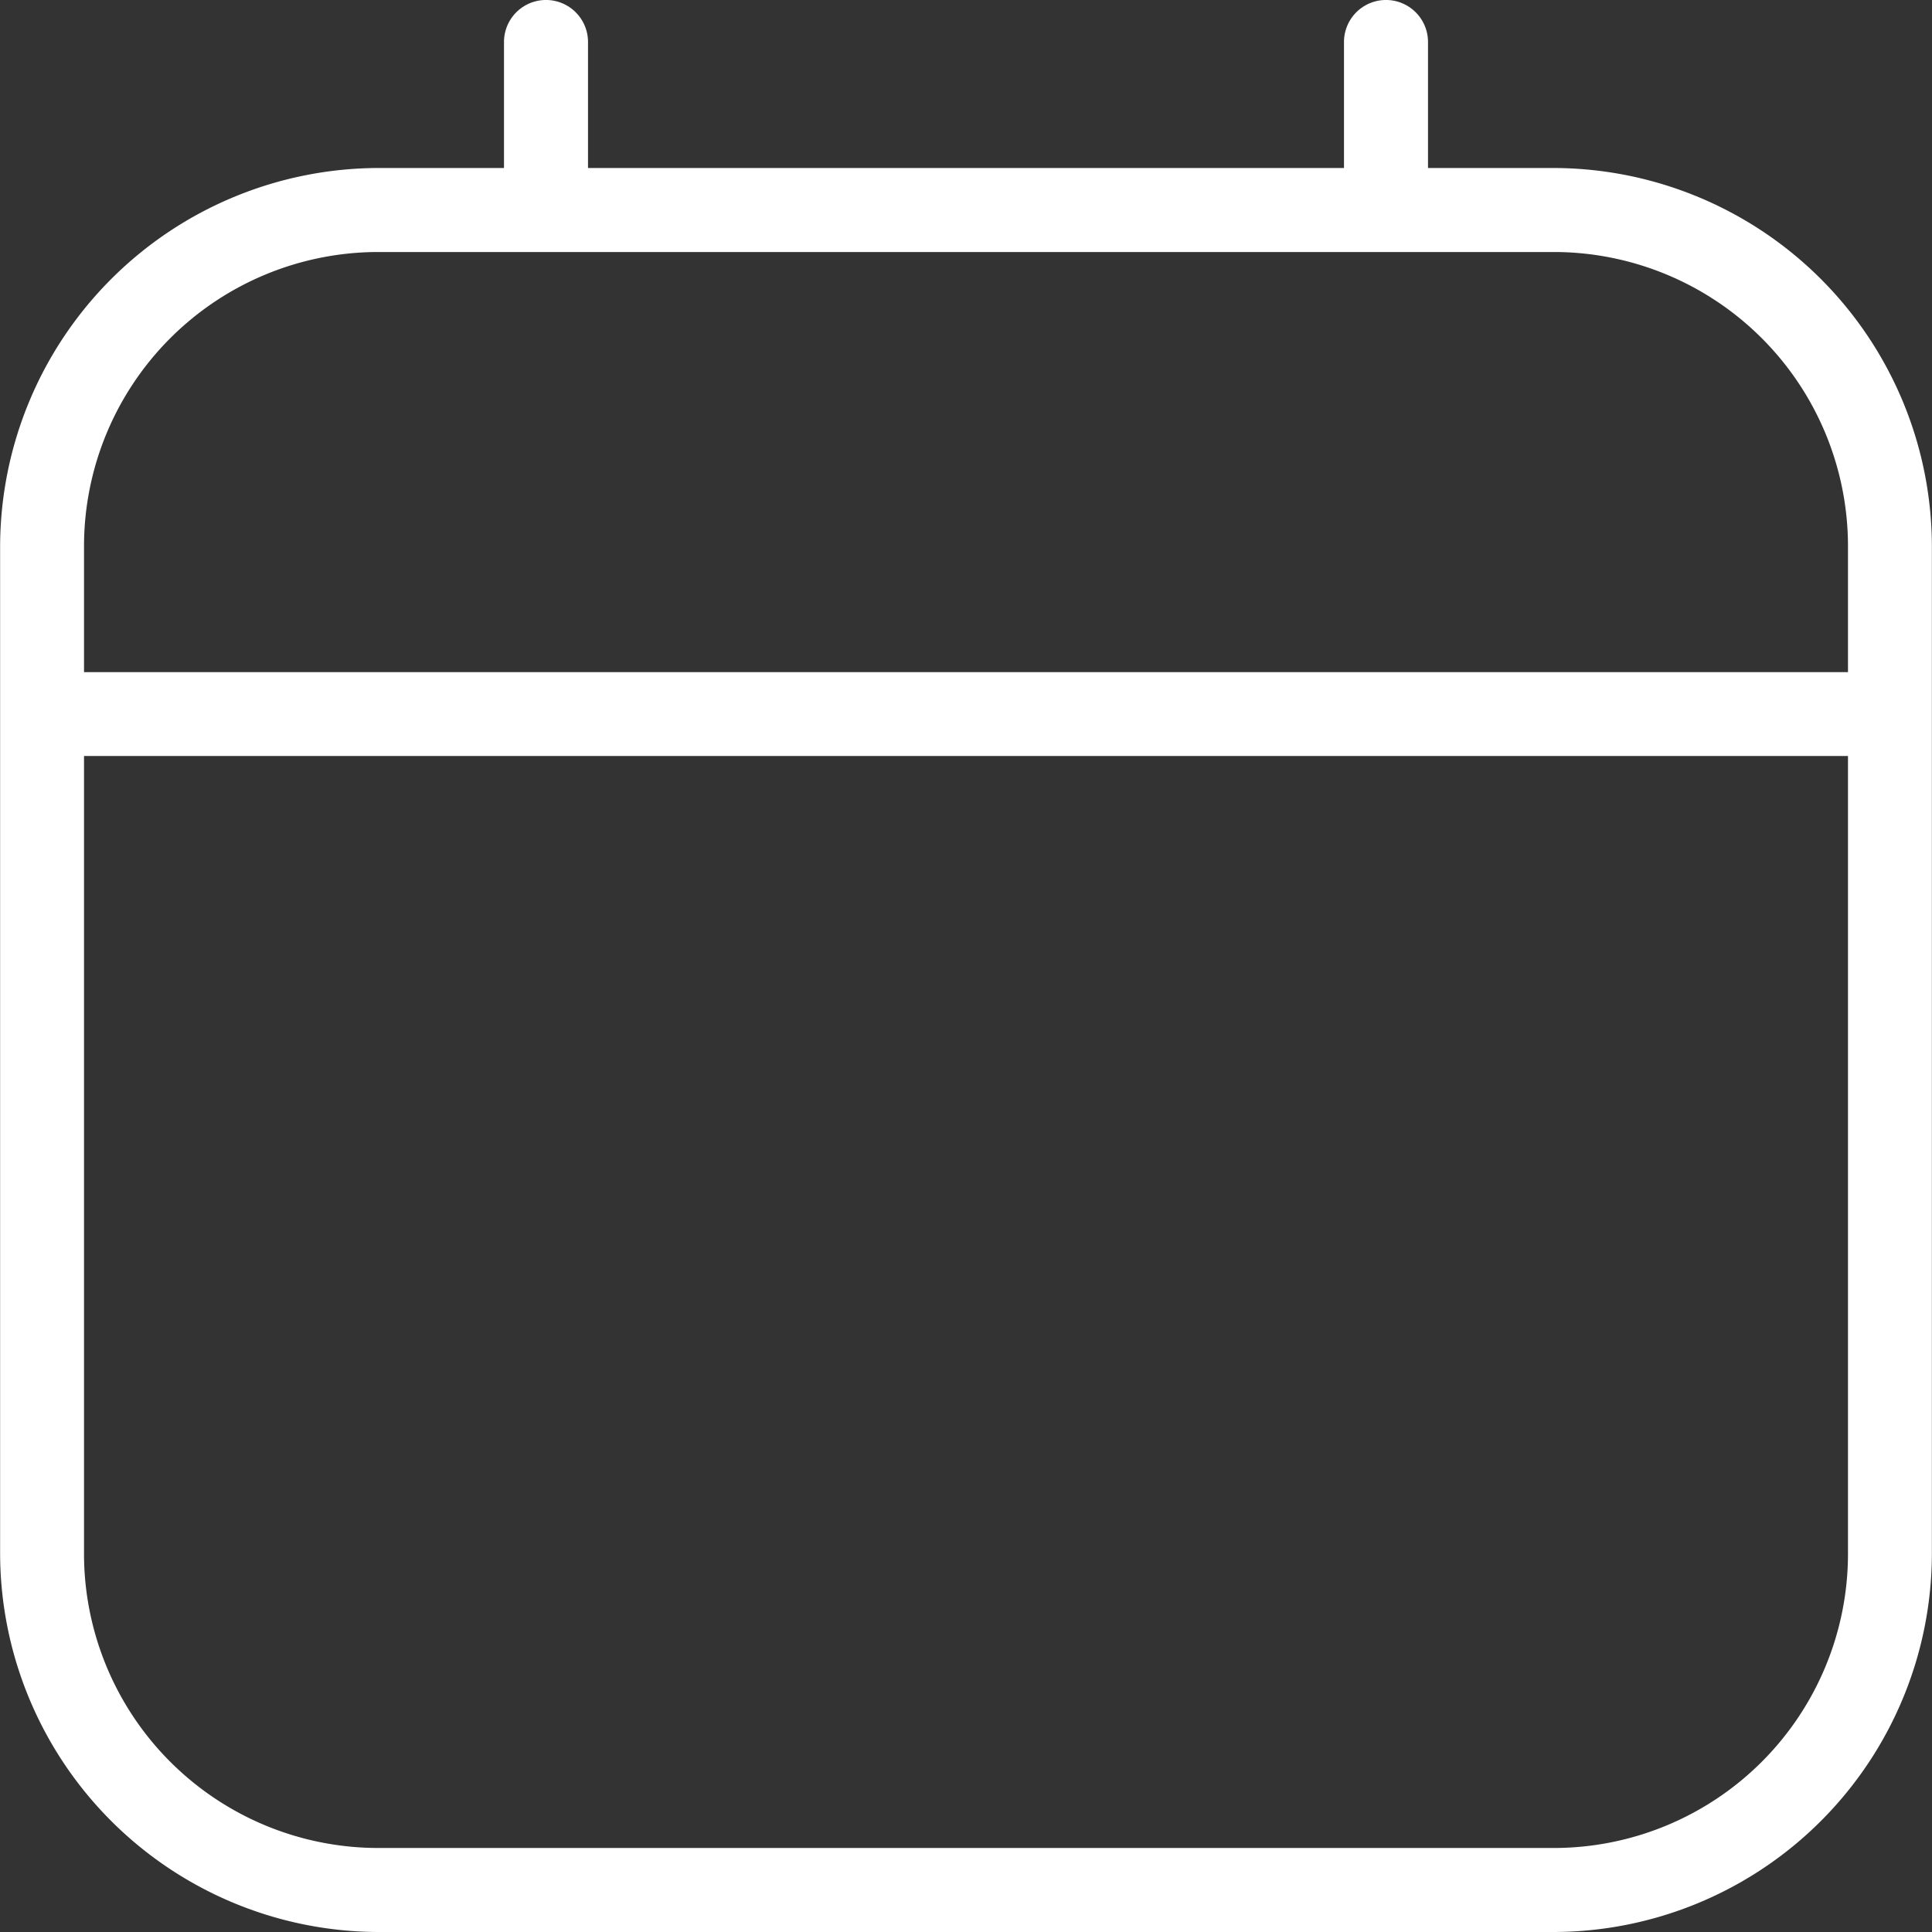 <svg xmlns="http://www.w3.org/2000/svg" width="68" height="68" viewBox="0 0 68 68">
  <rect x="0" y="0" width="68" height="68" fill="#333333" stroke="none"/>
  <path id="Tracé_7098" data-name="Tracé 7098" d="M85.259,10.413H80.824V5.978a1.478,1.478,0,0,0-2.957,0v4.435H51.259V5.978a1.478,1.478,0,1,0-2.957,0v4.435H43.867a13.347,13.347,0,0,0-13.3,13.3V59.2A13.346,13.346,0,0,0,43.87,72.5H85.259a13.338,13.338,0,0,0,13.3-13.307V23.717A13.34,13.34,0,0,0,85.259,10.413ZM95.606,59.2A10.359,10.359,0,0,1,85.259,69.543H43.867A10.361,10.361,0,0,1,33.52,59.2V31.109H95.606Zm0-31.043H33.52V23.717A10.361,10.361,0,0,1,43.867,13.37H85.259A10.359,10.359,0,0,1,95.606,23.717Z" transform="translate(-30.563 -4.5)" fill="#fff"/>
</svg>
